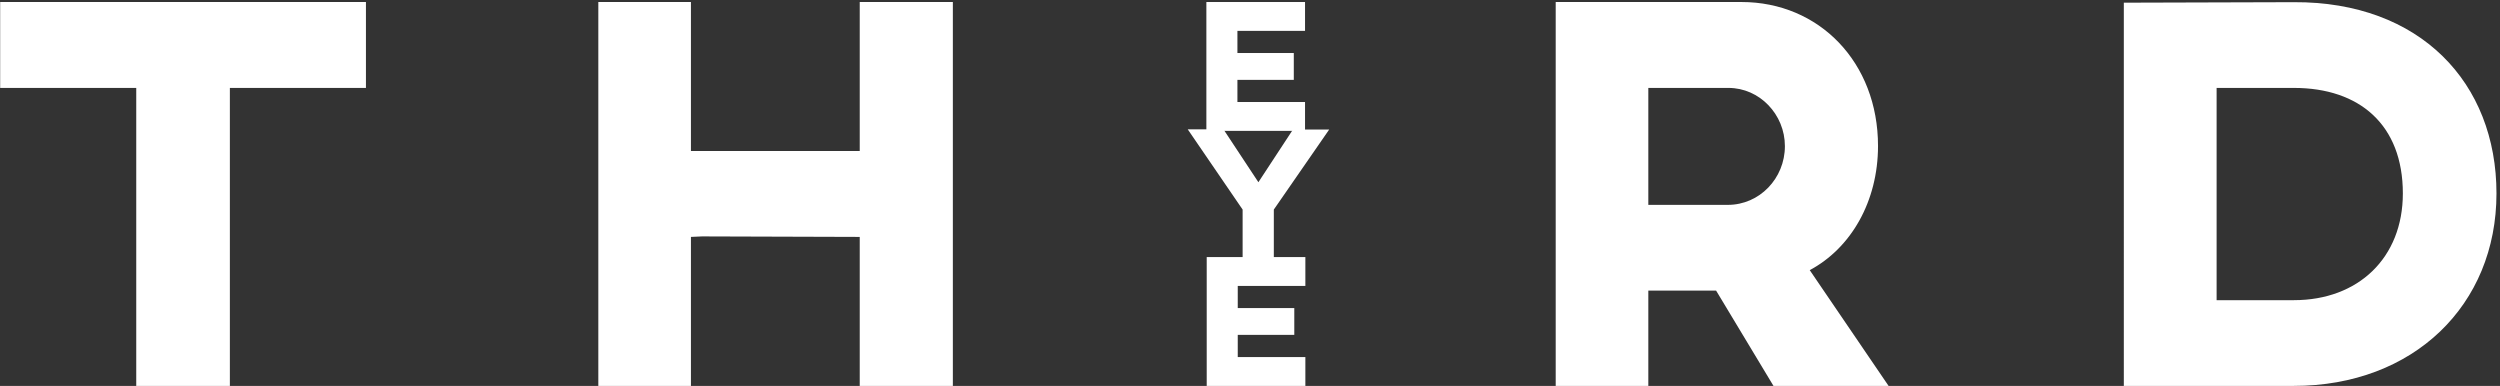 <?xml version="1.0" encoding="utf-8"?>
<!-- Generator: Adobe Illustrator 23.1.1, SVG Export Plug-In . SVG Version: 6.00 Build 0)  -->
<svg version="1.1" id="Layer_1" xmlns="http://www.w3.org/2000/svg" xmlns:xlink="http://www.w3.org/1999/xlink" x="0px" y="0px"
	 viewBox="0 0 149 23" style="enable-background:new 0 0 149 23;" xml:space="preserve">
<rect x="0" y="0" width="149" height="23" fill="#333333" stroke="none"/>
<style type="text/css">
	.st0{fill:#FFFFFF;}
</style>
<g>
	<g>
		<path class="st0" d="M21.81,5.24H13.7v0.83V23H8.12V5.24H0.01V0.12h21.8V5.24z"/>
		<path class="st0" d="M56.79,23h-5.55v-8.88l-9.4-0.03l-0.66,0.03V23h-5.52V0.12h5.52v8.88h10.06V0.12h5.55V23z"/>
		<path class="st0" d="M107.86,16.1c2.46-1.31,4.07-4.1,4.07-7.4c0-4.98-3.5-8.58-8.14-8.58H92.72V23h5.52v-5.69V12.2V5.67V5.24
			h4.78c1.85,0,3.36,1.58,3.36,3.47c0,1.92-1.51,3.5-3.4,3.5h-4.97l-0.26,5.11h4.53L105.7,23h6.86L107.86,16.1z"/>
		<path class="st0" d="M148.79,11.53c0,6.66-4.95,11.47-12.08,11.47h-10.13V0.16l10.13-0.03C144.25,0.09,148.79,4.94,148.79,11.53z
			 M132.11,17.89h4.61c3.83,0,6.49-2.52,6.49-6.36c0-4.1-2.59-6.29-6.49-6.29h-4.61v0.55v11.44V17.89z"/>
	</g>
	<g>
		<path class="st0" d="M77.78,0.12v1.72h-4.03v1.32h3.36v1.6h-3.36v1.32h4.03V7.8H71.9V0.12H77.78z"/>
		<path class="st0" d="M75.92,12.49v2.9h-1.86v-2.9l-3.27-4.78h2.13L75,10.86l2.06-3.14h2.16L75.92,12.49z"/>
		<path class="st0" d="M77.8,15.32v1.72h-4.03v1.32h3.37v1.6h-3.37v1.32h4.03V23h-5.88v-7.68H77.8z"/>
	</g>
</g>
</svg>
